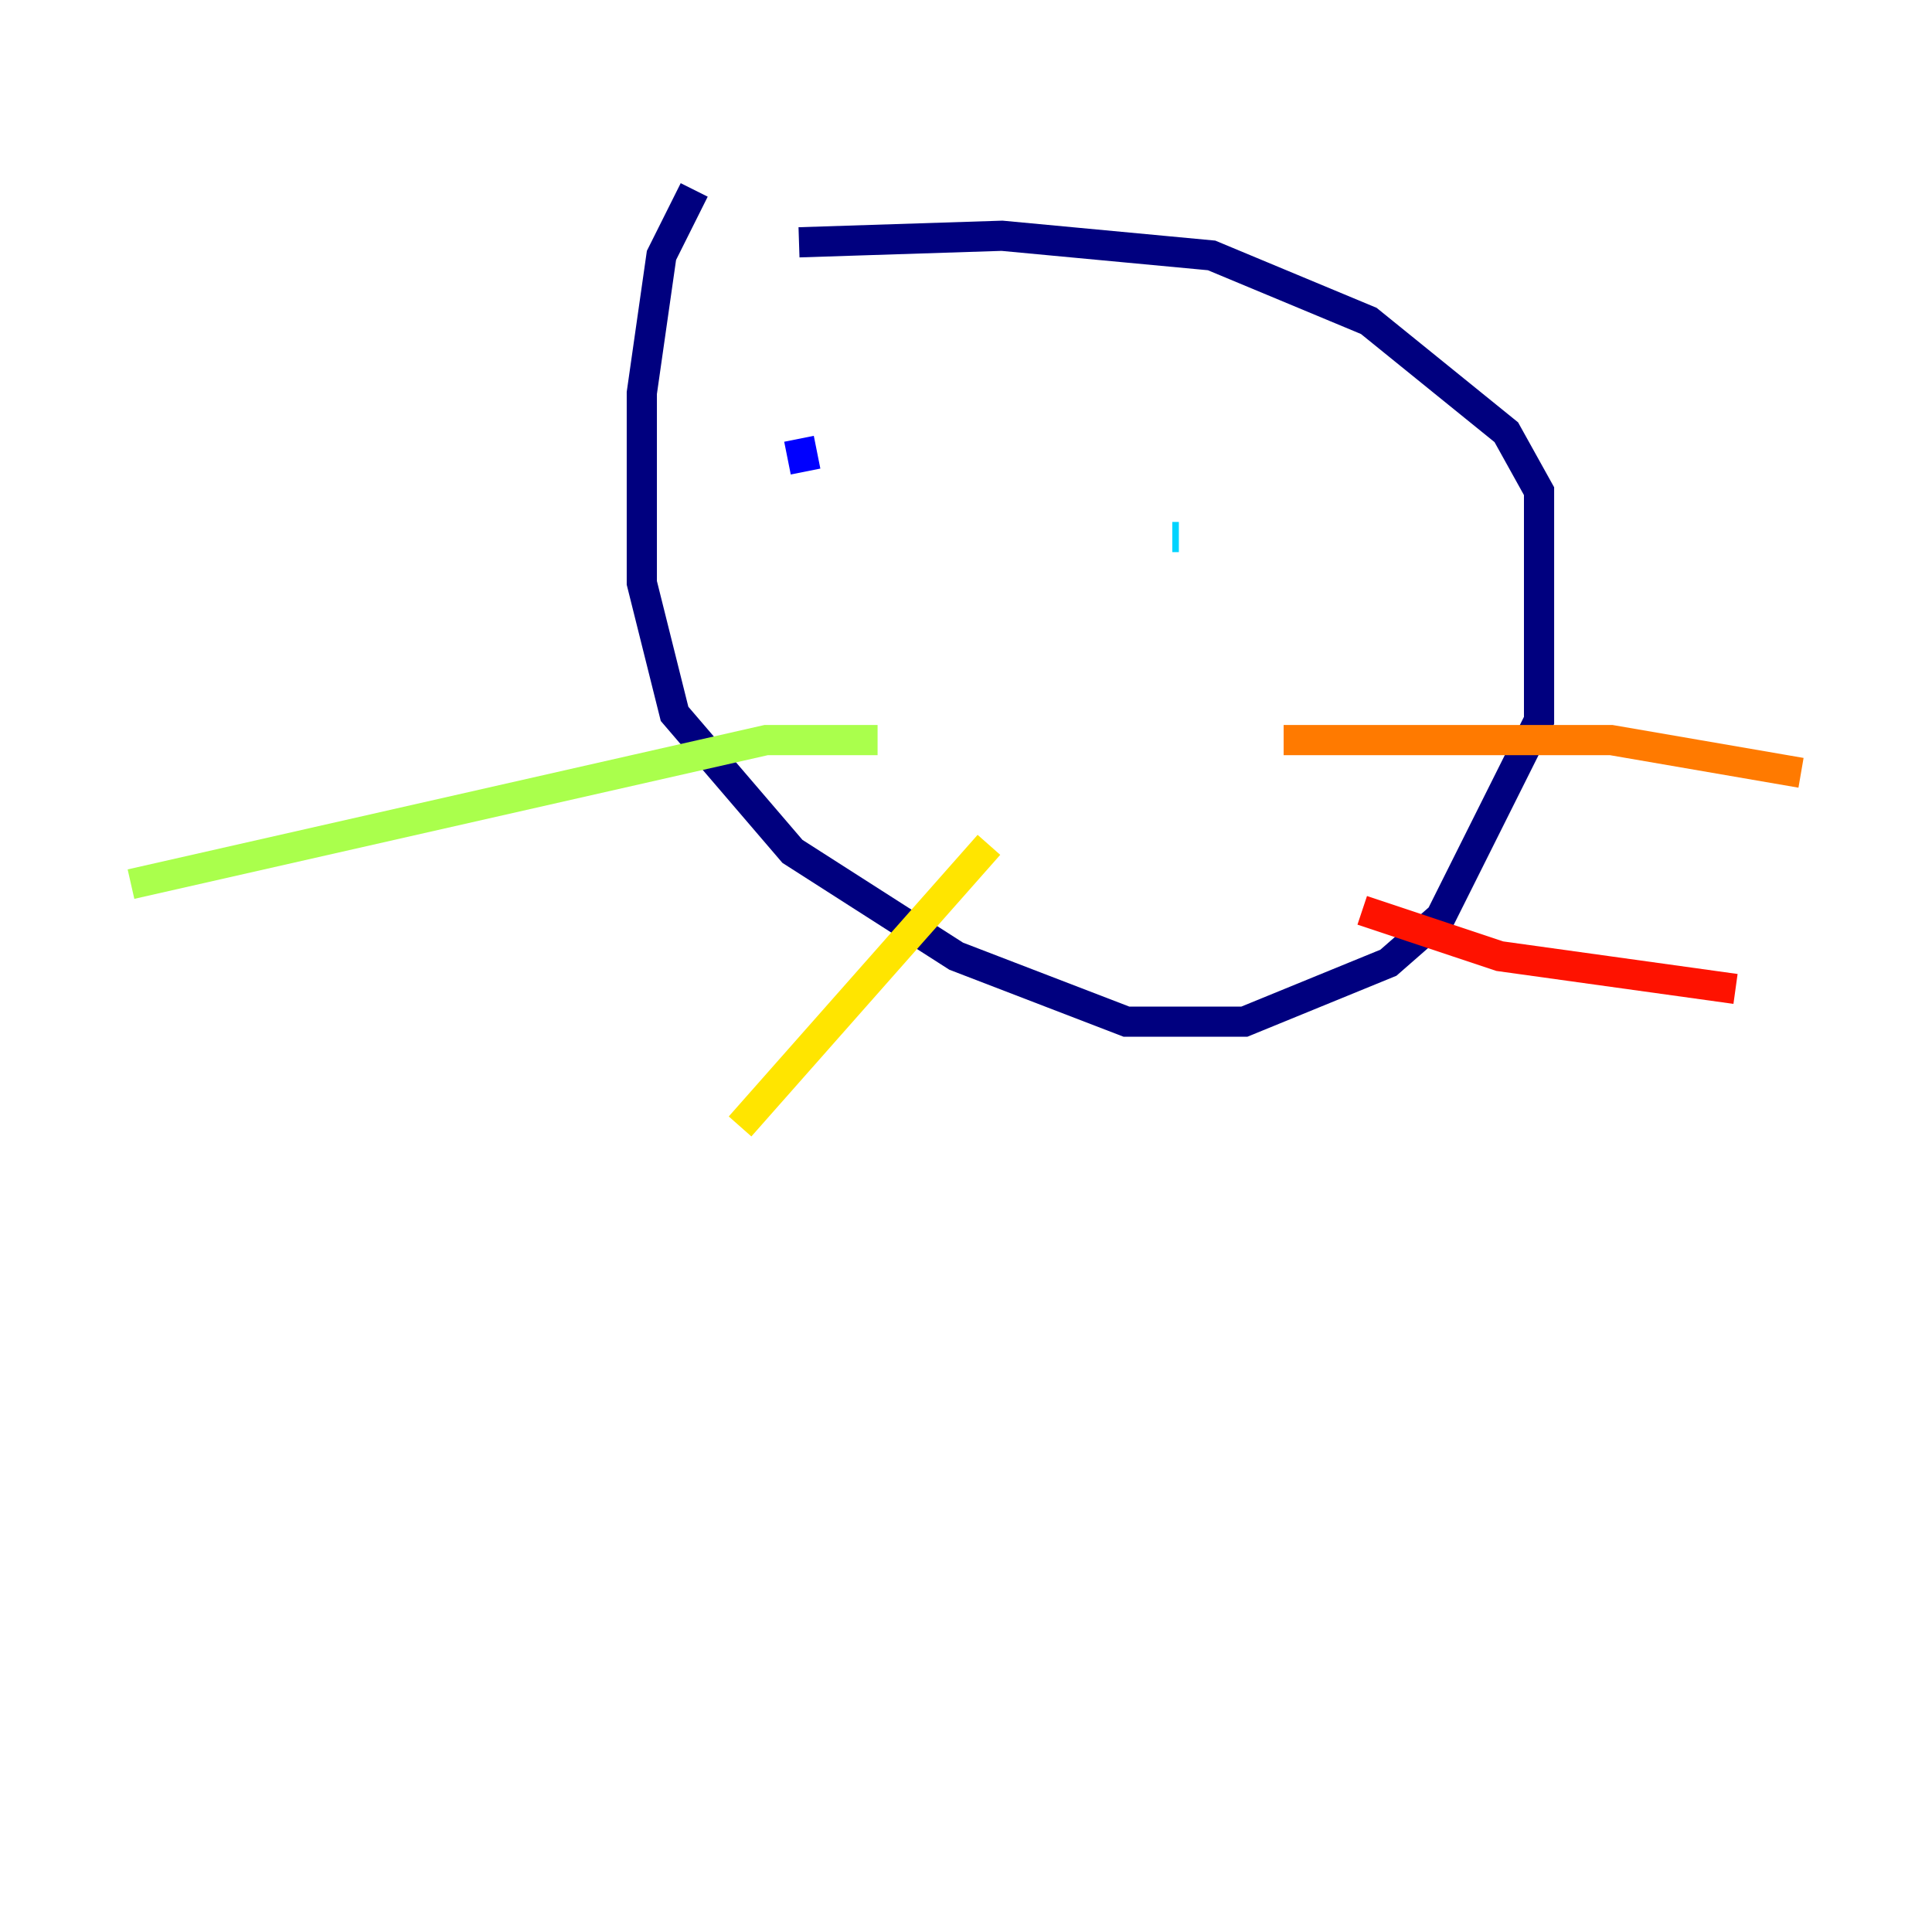 <?xml version="1.0" encoding="utf-8" ?>
<svg baseProfile="tiny" height="128" version="1.2" viewBox="0,0,128,128" width="128" xmlns="http://www.w3.org/2000/svg" xmlns:ev="http://www.w3.org/2001/xml-events" xmlns:xlink="http://www.w3.org/1999/xlink"><defs /><polyline fill="none" points="45.993,12.583 43.824,16.922 42.522,26.034 42.522,38.617 44.691,47.295 52.502,56.407 63.349,63.349 74.63,67.688 82.441,67.688 91.986,63.783 95.458,60.746 101.966,47.729 101.966,32.542 99.797,28.637 90.685,21.261 80.271,16.922 66.386,15.62 52.936,16.054" stroke="#00007f" stroke-width="2" /><polyline fill="none" points="52.936,29.071 53.37,31.241" stroke="#0000fe" stroke-width="2" /><polyline fill="none" points="53.37,31.241 53.37,31.241" stroke="#0060ff" stroke-width="2" /><polyline fill="none" points="77.668,35.58 78.102,35.58" stroke="#00d4ff" stroke-width="2" /><polyline fill="none" points="78.102,35.58 78.102,35.58" stroke="#4cffaa" stroke-width="2" /><polyline fill="none" points="58.142,49.031 50.766,49.031 8.678,58.576" stroke="#aaff4c" stroke-width="2" /><polyline fill="none" points="65.519,55.973 49.031,74.63" stroke="#ffe500" stroke-width="2" /><polyline fill="none" points="85.044,49.031 106.739,49.031 119.322,51.2" stroke="#ff7a00" stroke-width="2" /><polyline fill="none" points="90.251,60.312 99.363,63.349 114.983,65.519" stroke="#fe1200" stroke-width="2" /><polyline fill="none" points="57.275,8.678 57.275,8.678" stroke="#7f0000" stroke-width="2" /></svg>